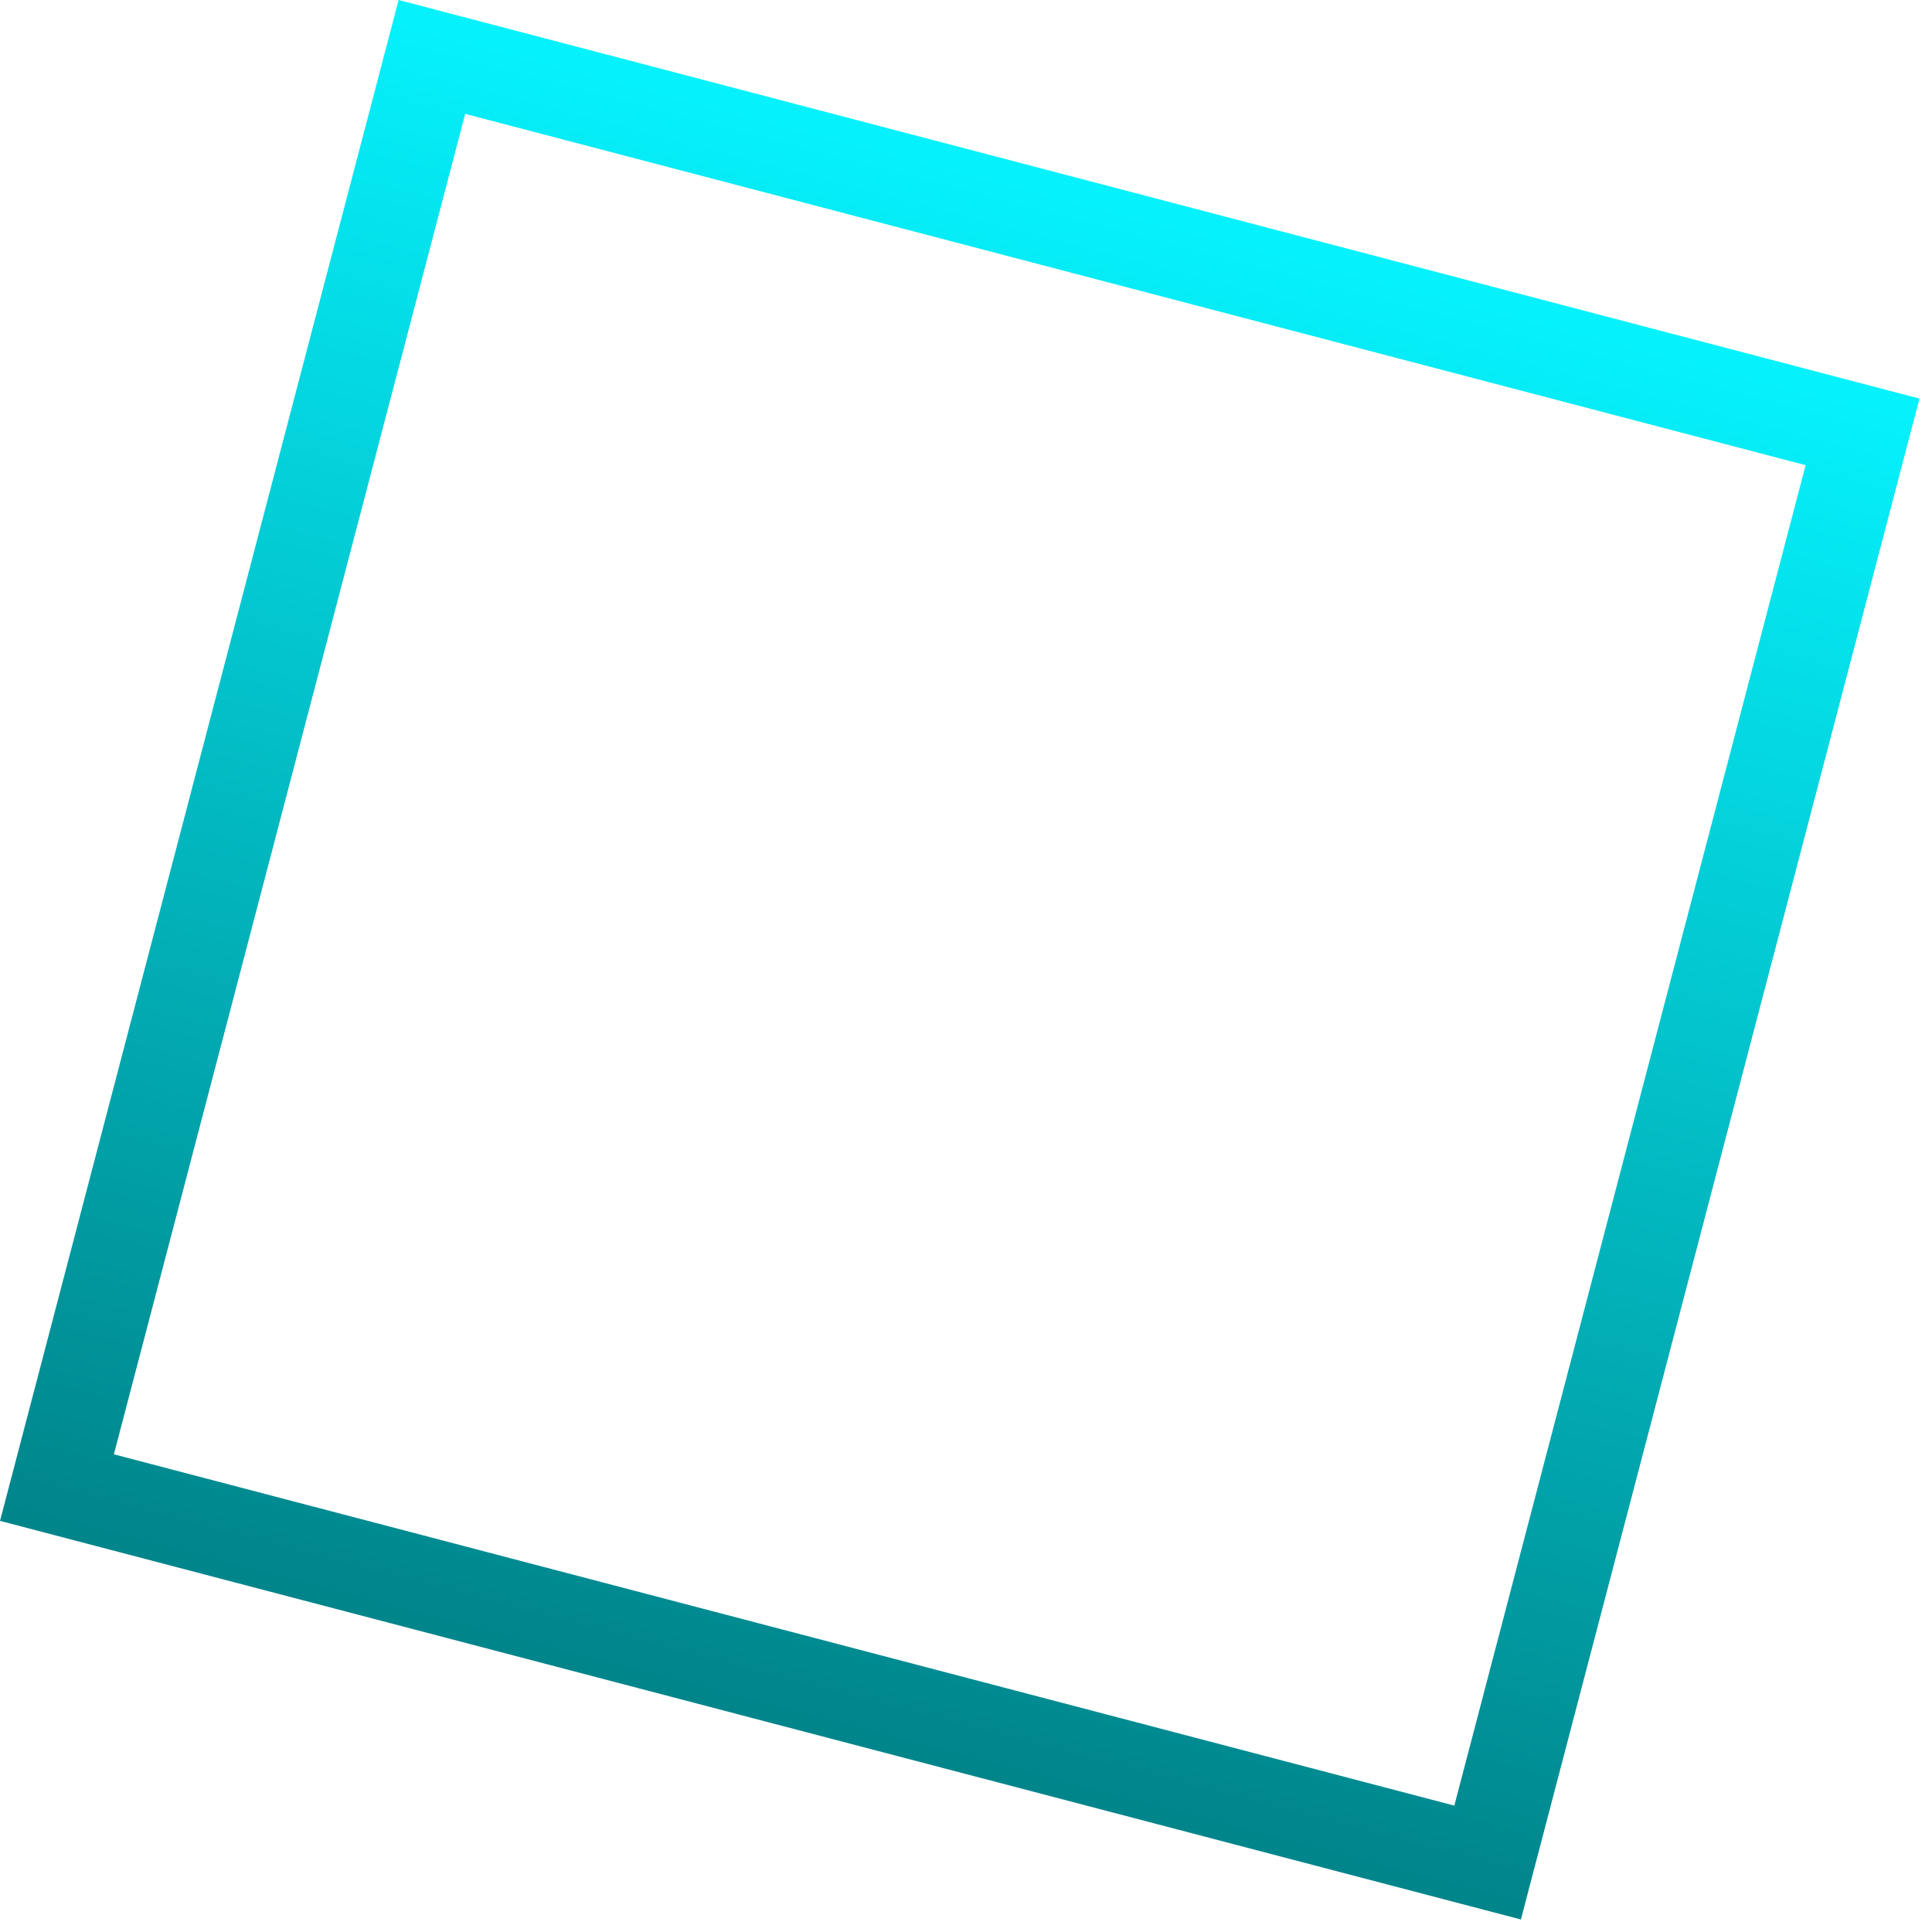 <svg width="145" height="145" viewBox="0 0 145 145" fill="none" xmlns="http://www.w3.org/2000/svg">
<rect x="32.415" y="4.273" width="111" height="111" transform="rotate(14.686 32.415 4.273)" stroke="url(#paint0_linear_145_574)" stroke-width="7"/>
<defs>
<linearGradient id="paint0_linear_145_574" x1="88.916" y1="0" x2="88.916" y2="118" gradientUnits="userSpaceOnUse">
<stop stop-color="#05F3FE"/>
<stop offset="1" stop-color="#00858B"/>
</linearGradient>
</defs>
</svg>
